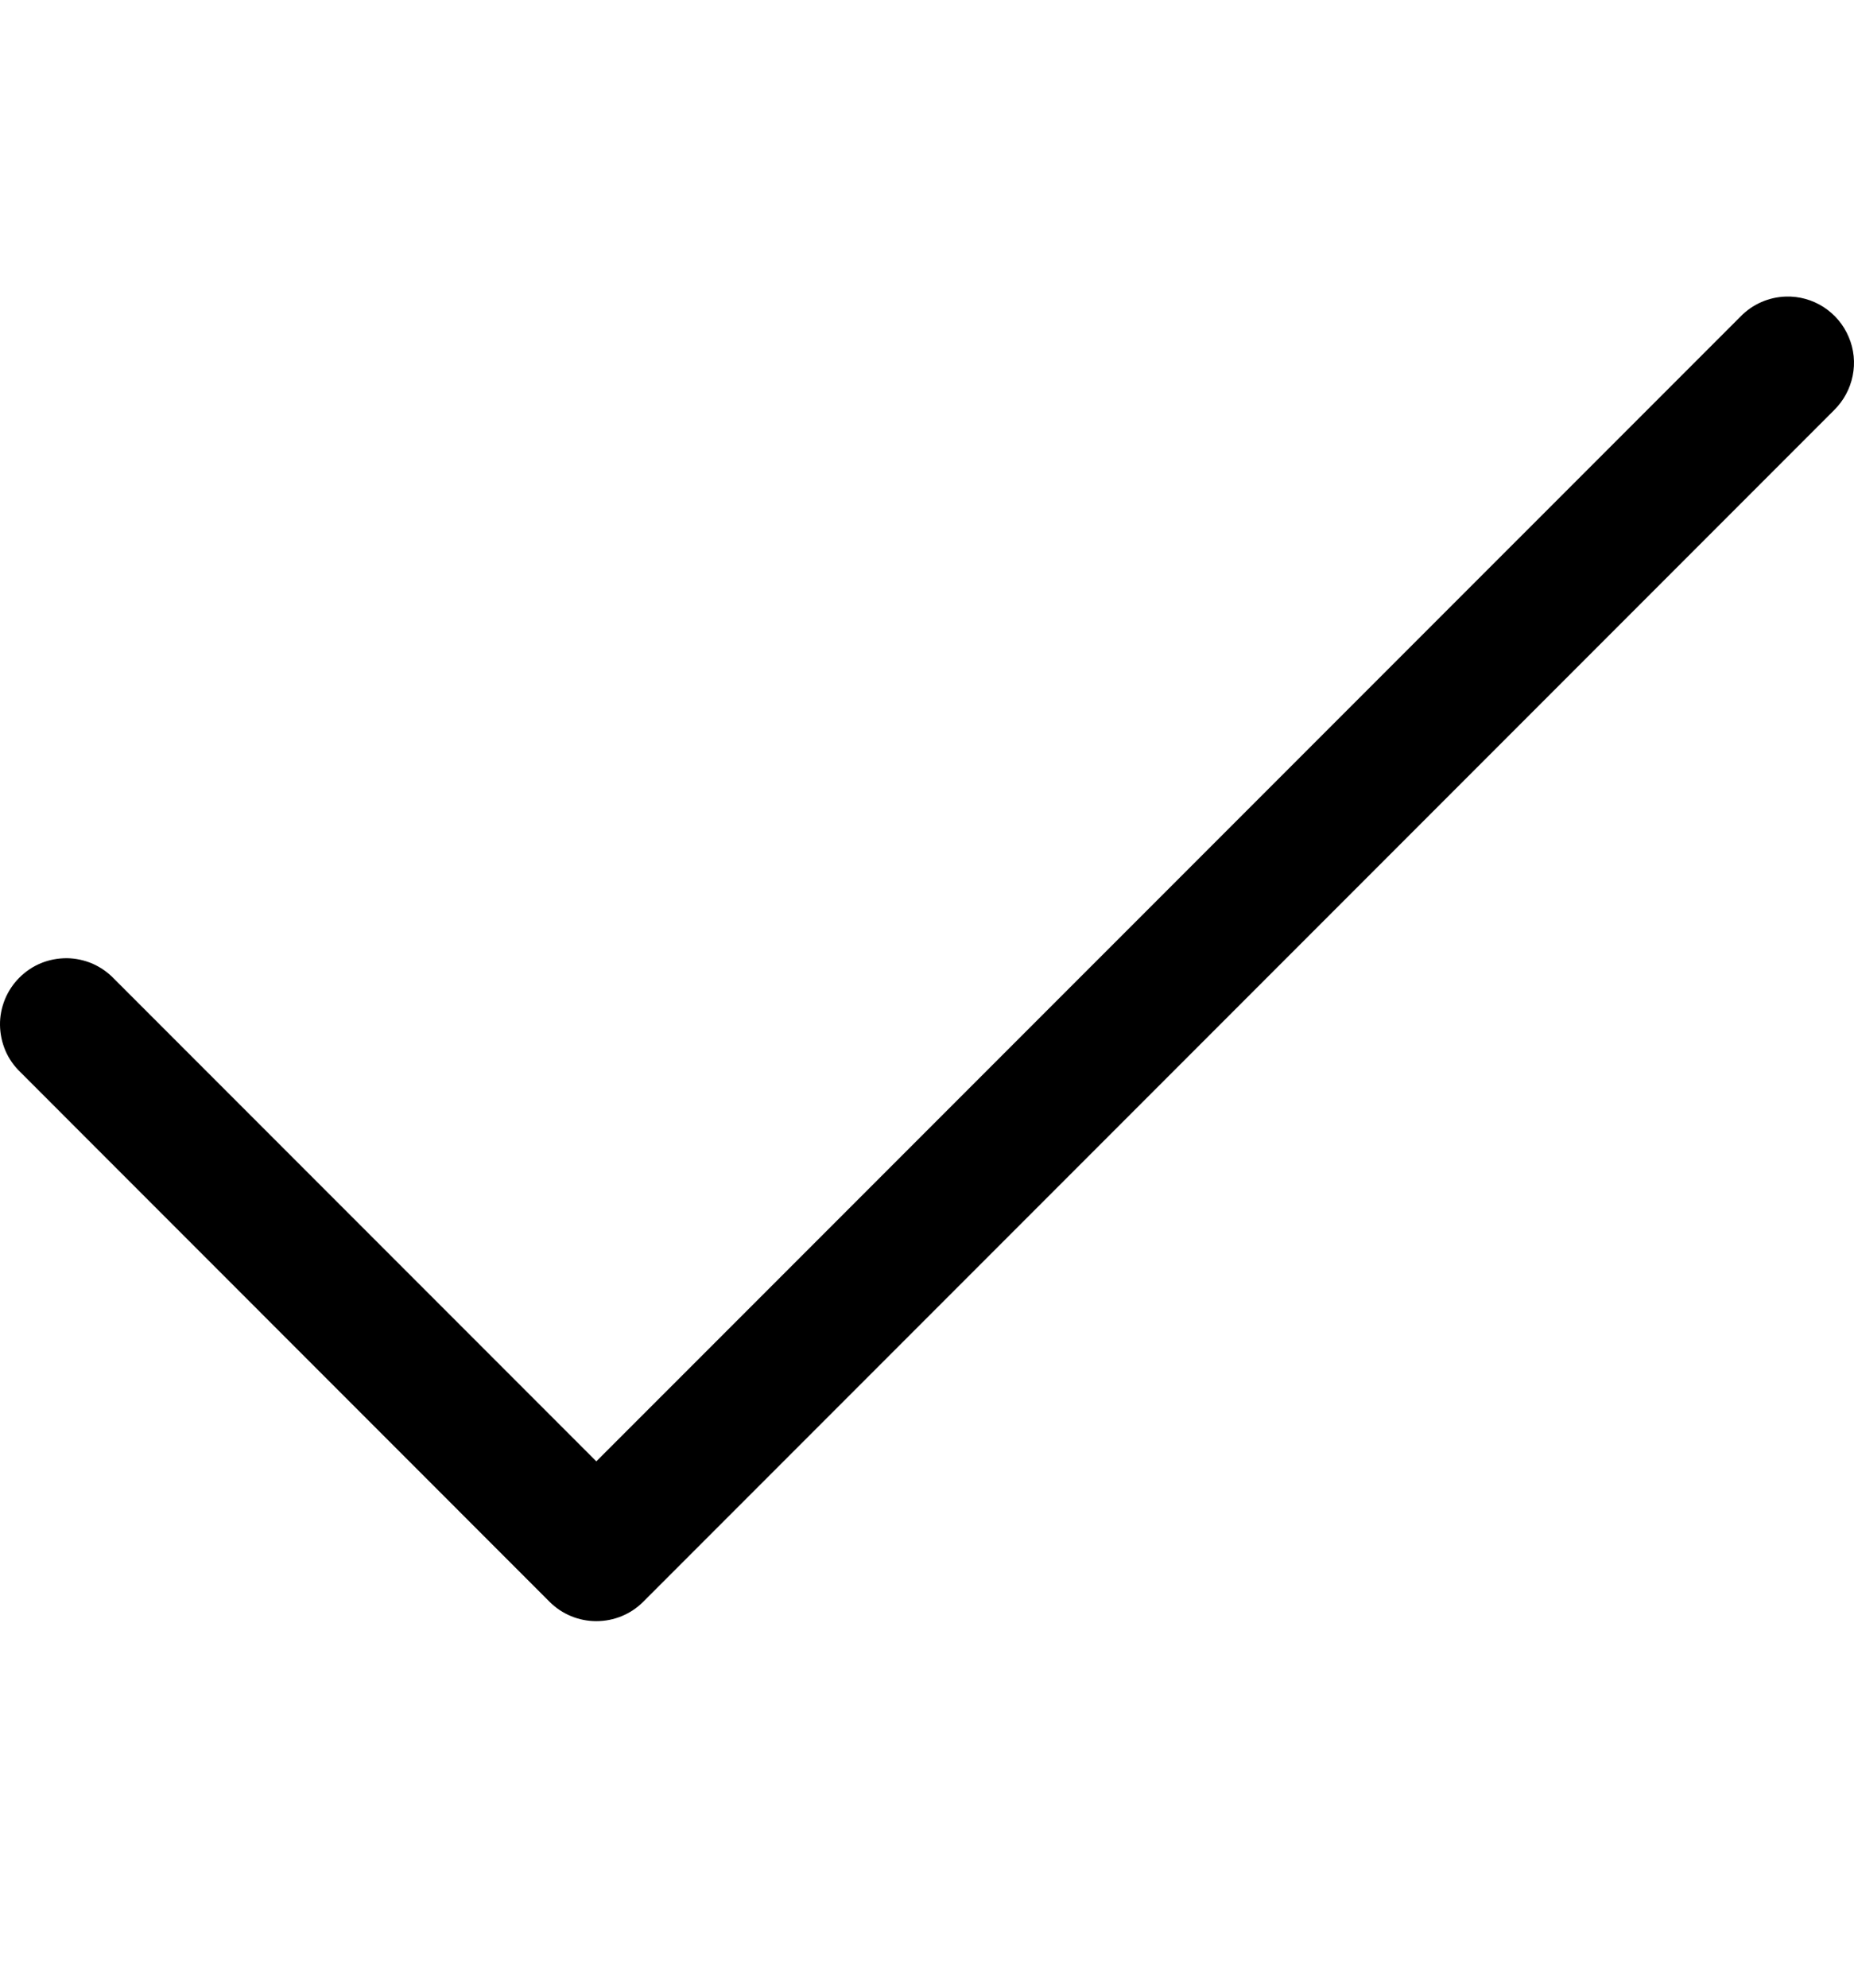 <svg width="14" height="15" viewBox="0 0 14 15" fill="none" xmlns="http://www.w3.org/2000/svg">
<path d="M13.486 2.238C13.356 2.242 13.233 2.296 13.143 2.389L4.503 11.028L0.86 7.385C0.814 7.337 0.759 7.299 0.698 7.272C0.637 7.246 0.571 7.232 0.505 7.231C0.438 7.231 0.372 7.243 0.311 7.268C0.249 7.293 0.193 7.331 0.146 7.378C0.099 7.425 0.062 7.481 0.037 7.542C0.012 7.604 -0.001 7.67 2.58244e-05 7.736C0.001 7.802 0.015 7.868 0.041 7.929C0.067 7.99 0.106 8.045 0.154 8.091L4.15 12.088C4.244 12.182 4.371 12.234 4.503 12.234C4.636 12.234 4.763 12.182 4.857 12.088L13.849 3.096C13.921 3.025 13.97 2.935 13.99 2.836C14.01 2.738 14 2.636 13.96 2.543C13.921 2.45 13.855 2.372 13.77 2.317C13.686 2.263 13.587 2.235 13.486 2.238Z" fill="black"/>
</svg>
